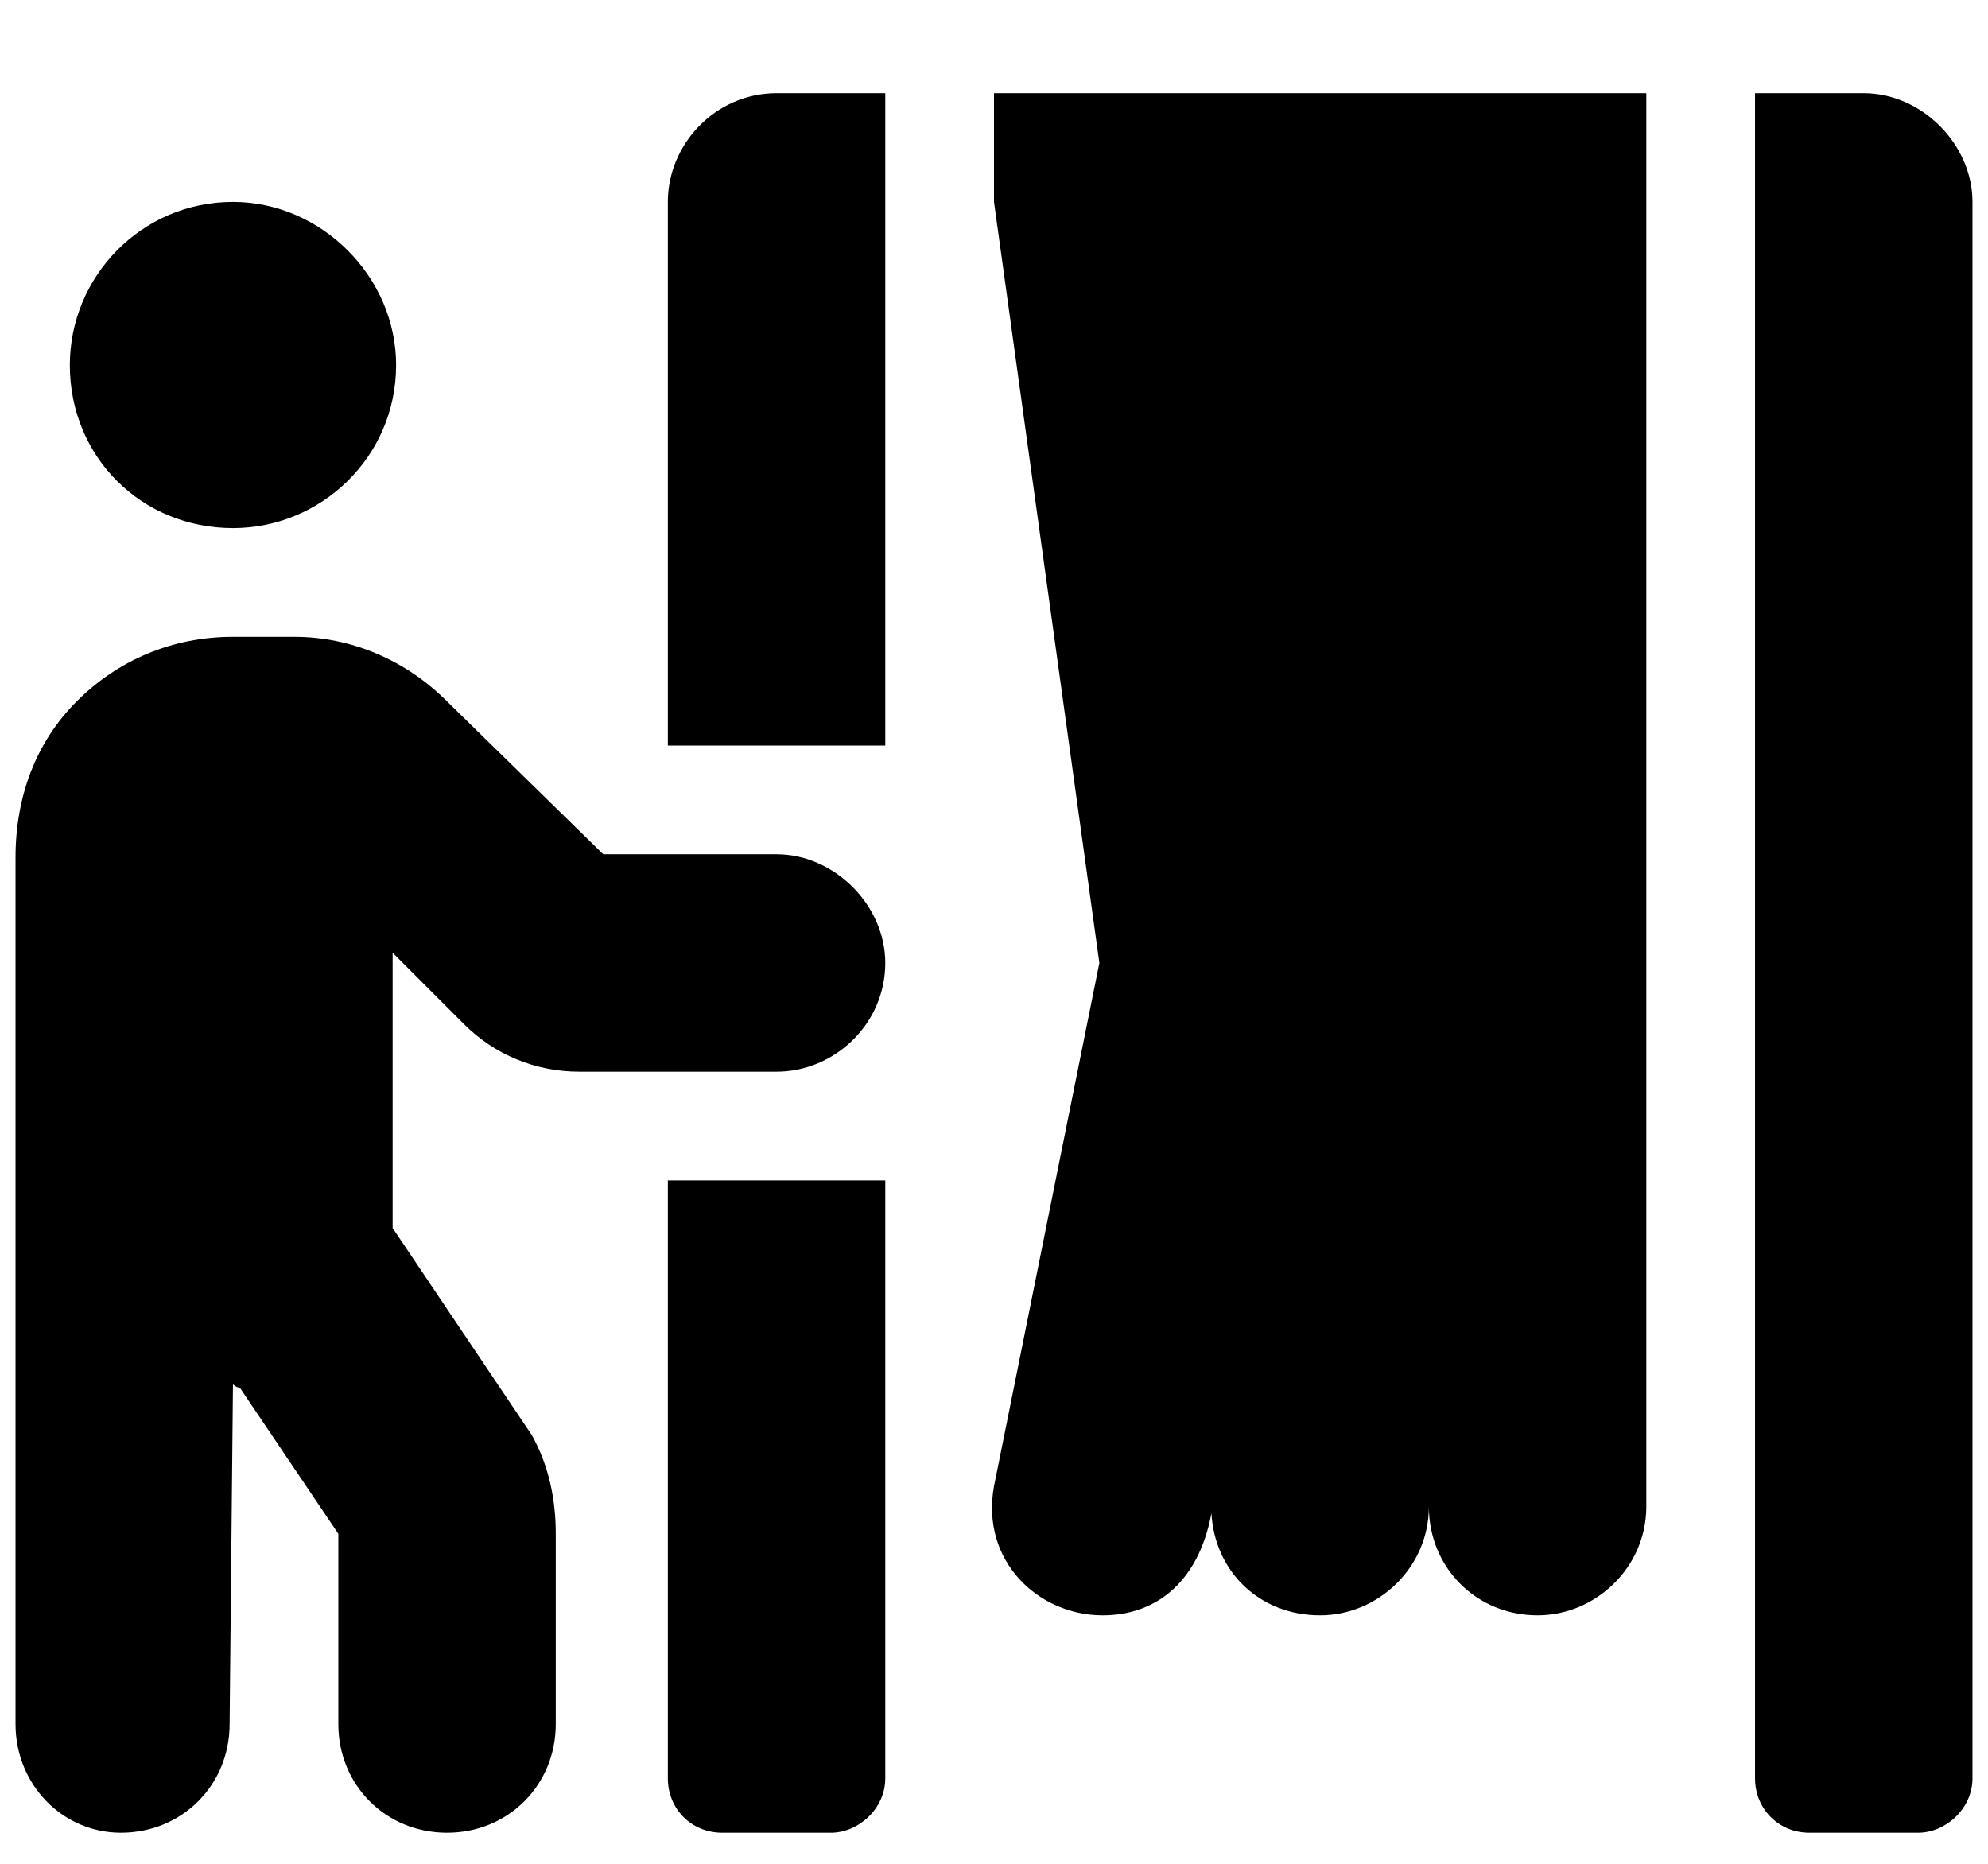 <svg width="16" height="15" viewBox="0 0 16 15" fill="none"
  xmlns="http://www.w3.org/2000/svg">
  <path d="M5.375 14.312C5.375 14.559 5.566 14.75 5.812 14.75H6.688C6.906 14.75 7.125 14.559 7.125 14.312V9.5H5.375V14.312ZM6.25 6.875H4.855L3.598 5.645C3.27 5.316 2.832 5.125 2.367 5.125H1.875C1.383 5.125 0.945 5.316 0.617 5.645C0.289 5.973 0.125 6.41 0.125 6.902V9.5V13.875C0.125 14.367 0.508 14.75 0.973 14.75C1.465 14.75 1.848 14.367 1.848 13.875L1.875 11.141C1.875 11.141 1.902 11.168 1.93 11.168L2.723 12.344V13.875C2.723 14.367 3.105 14.75 3.598 14.75C4.09 14.75 4.473 14.367 4.473 13.875V12.344C4.473 12.07 4.418 11.797 4.281 11.551L3.16 9.883V7.668L3.734 8.242C3.98 8.488 4.309 8.625 4.664 8.625H6.25C6.715 8.625 7.125 8.242 7.125 7.75C7.125 7.285 6.715 6.875 6.25 6.875ZM1.875 4.25C2.586 4.25 3.188 3.676 3.188 2.938C3.188 2.227 2.586 1.625 1.875 1.625C1.137 1.625 0.562 2.227 0.562 2.938C0.562 3.676 1.137 4.25 1.875 4.25ZM8 1.625L8.848 7.75L8 11.961C7.891 12.562 8.355 13 8.875 13C9.285 13 9.641 12.754 9.75 12.18C9.777 12.645 10.133 13 10.625 13C11.09 13 11.5 12.617 11.5 12.125C11.5 12.617 11.883 13 12.375 13C12.84 13 13.25 12.617 13.25 12.125V0.75H8V1.625ZM5.375 1.625V6H7.125V0.75H6.25C5.758 0.75 5.375 1.16 5.375 1.625ZM15 0.75H14.125V14.312C14.125 14.559 14.316 14.75 14.562 14.75H15.438C15.656 14.75 15.875 14.559 15.875 14.312V1.625C15.875 1.16 15.465 0.75 15 0.75Z" fill="currentColor"/>
</svg>
